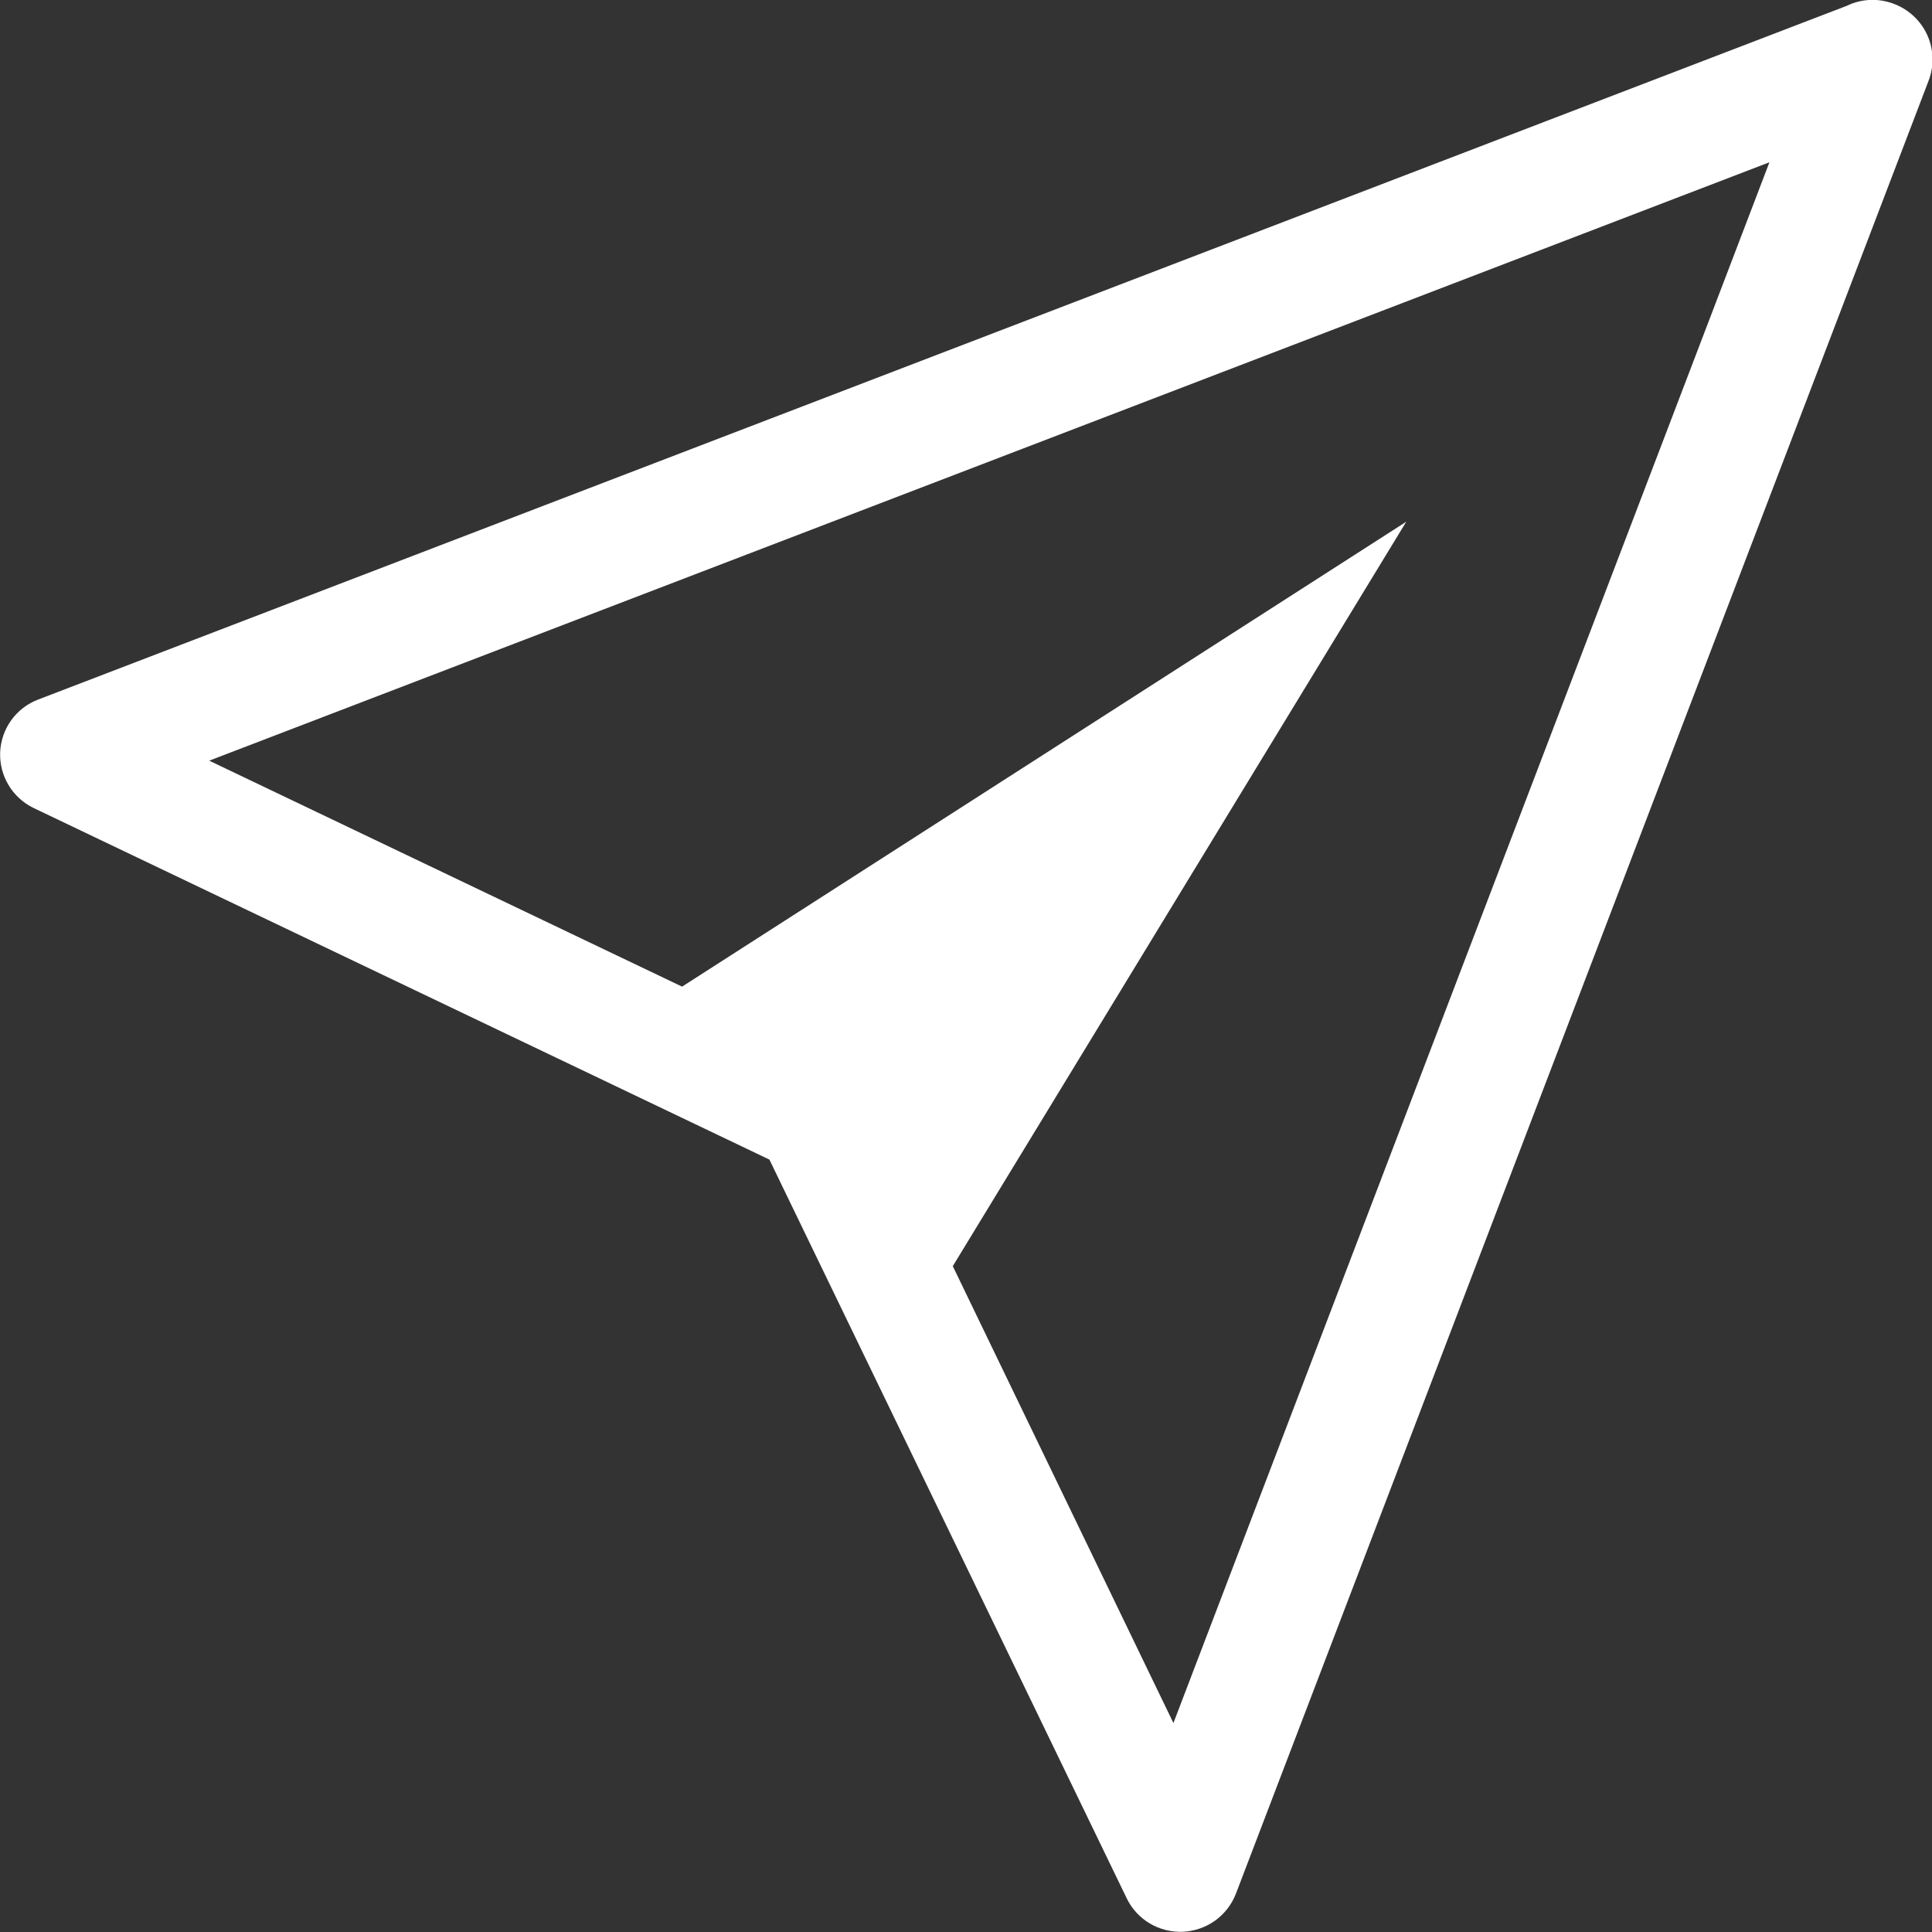 <svg width="25" height="25" viewBox="0 0 25 25" fill="none" xmlns="http://www.w3.org/2000/svg">
<rect x="0" y="0" width="25" height="25" fill="#333333" stroke="none"/>
<g clip-path="url(#clip0_203_118)">
<path d="M22.901 2.098L2.707 9.843L8.826 12.767L18.197 6.751L12.329 16.384L15.184 22.296L22.897 2.098H22.901ZM0.494 9.052L23.898 0.075C23.993 0.029 24.096 0.003 24.202 -0.001C24.307 -0.005 24.412 0.013 24.51 0.051C24.701 0.124 24.855 0.269 24.939 0.454C25.023 0.64 25.029 0.851 24.957 1.042L15.992 24.506C15.938 24.645 15.844 24.766 15.723 24.853C15.601 24.94 15.456 24.99 15.306 24.997C15.156 25.003 15.008 24.966 14.879 24.89C14.75 24.813 14.646 24.701 14.581 24.567L9.956 15.005L0.436 10.456C0.301 10.391 0.188 10.288 0.111 10.16C0.034 10.032 -0.004 9.884 0.002 9.735C0.008 9.586 0.058 9.441 0.145 9.32C0.233 9.198 0.354 9.105 0.494 9.052Z" fill="white"/>
</g>
<defs>
<clipPath id="clip0_203_118">
<rect width="25" height="25" fill="white"/>
</clipPath>
</defs>
</svg>
